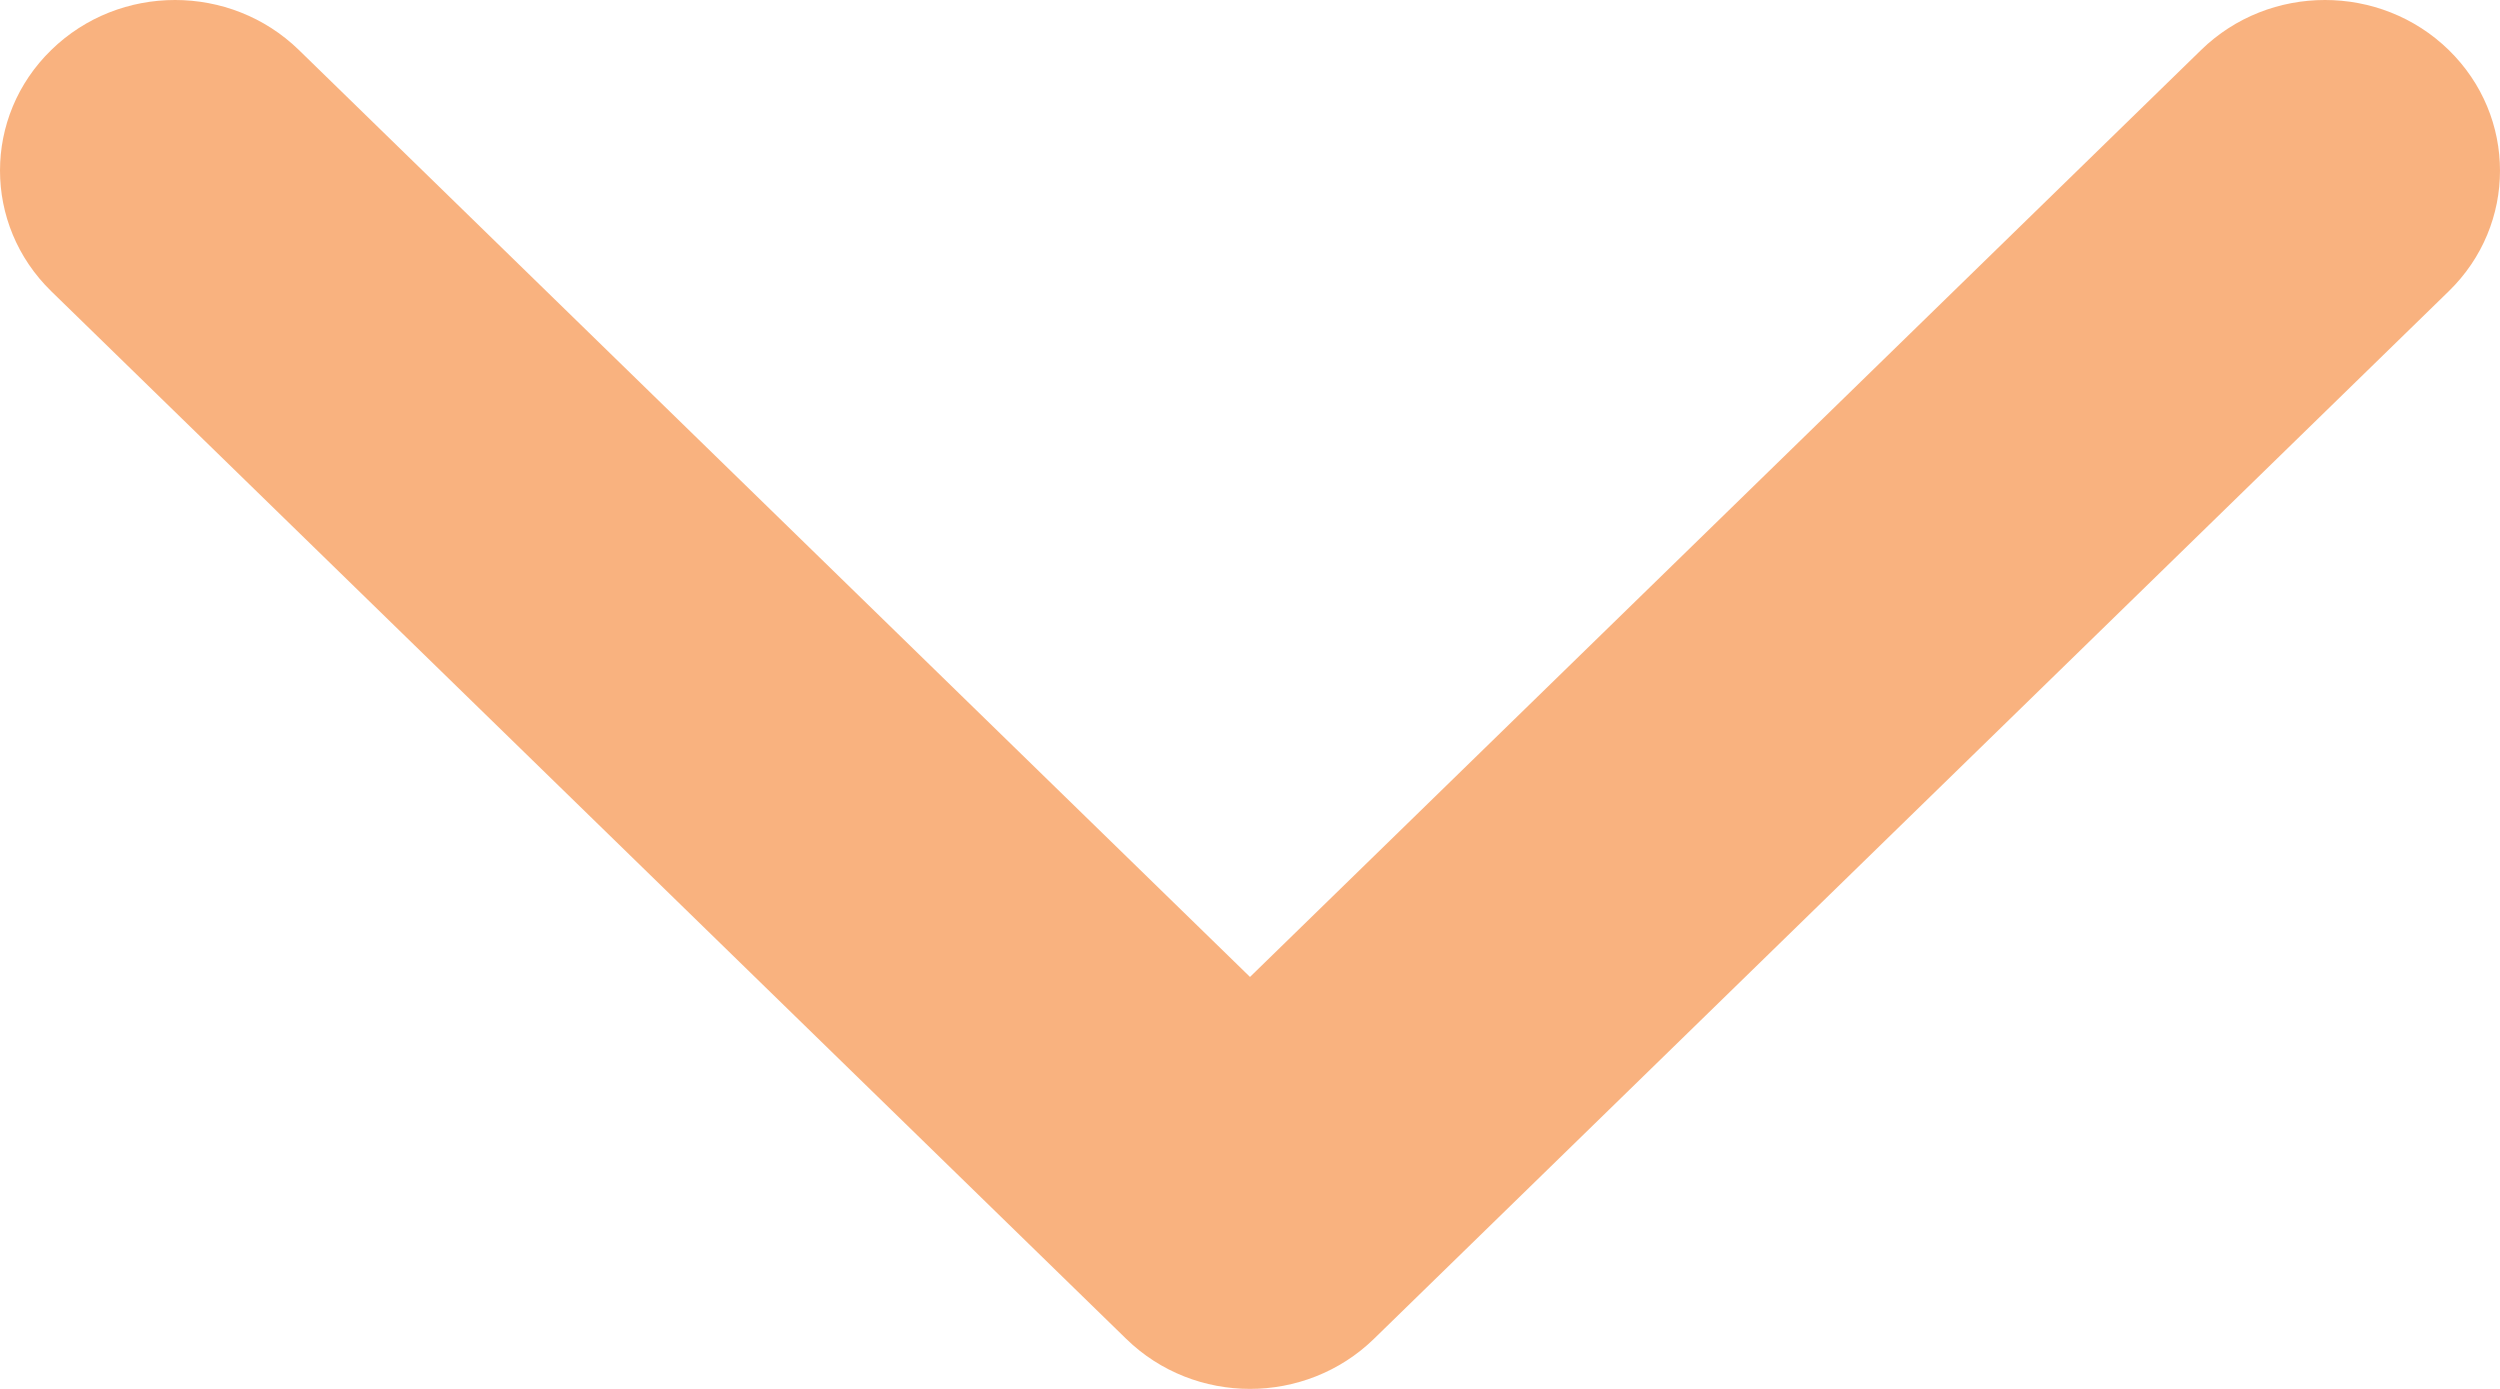 <svg width="18" height="10" viewBox="0 0 18 10" fill="none" xmlns="http://www.w3.org/2000/svg">
  <path fill="#f56600" fill-opacity=".5"  d="M9 10C8.677 10 8.355 9.88 8.109 9.64L0.369 2.097C-0.123 1.617 -0.123 0.839 0.369 0.36C0.861 -0.12 1.659 -0.12 2.152 0.36L9 7.034L15.848 0.36C16.34 -0.12 17.139 -0.12 17.631 0.36C18.123 0.84 18.123 1.618 17.631 2.097L9.891 9.641C9.645 9.88 9.322 10 9 10Z" ></path>
</svg>